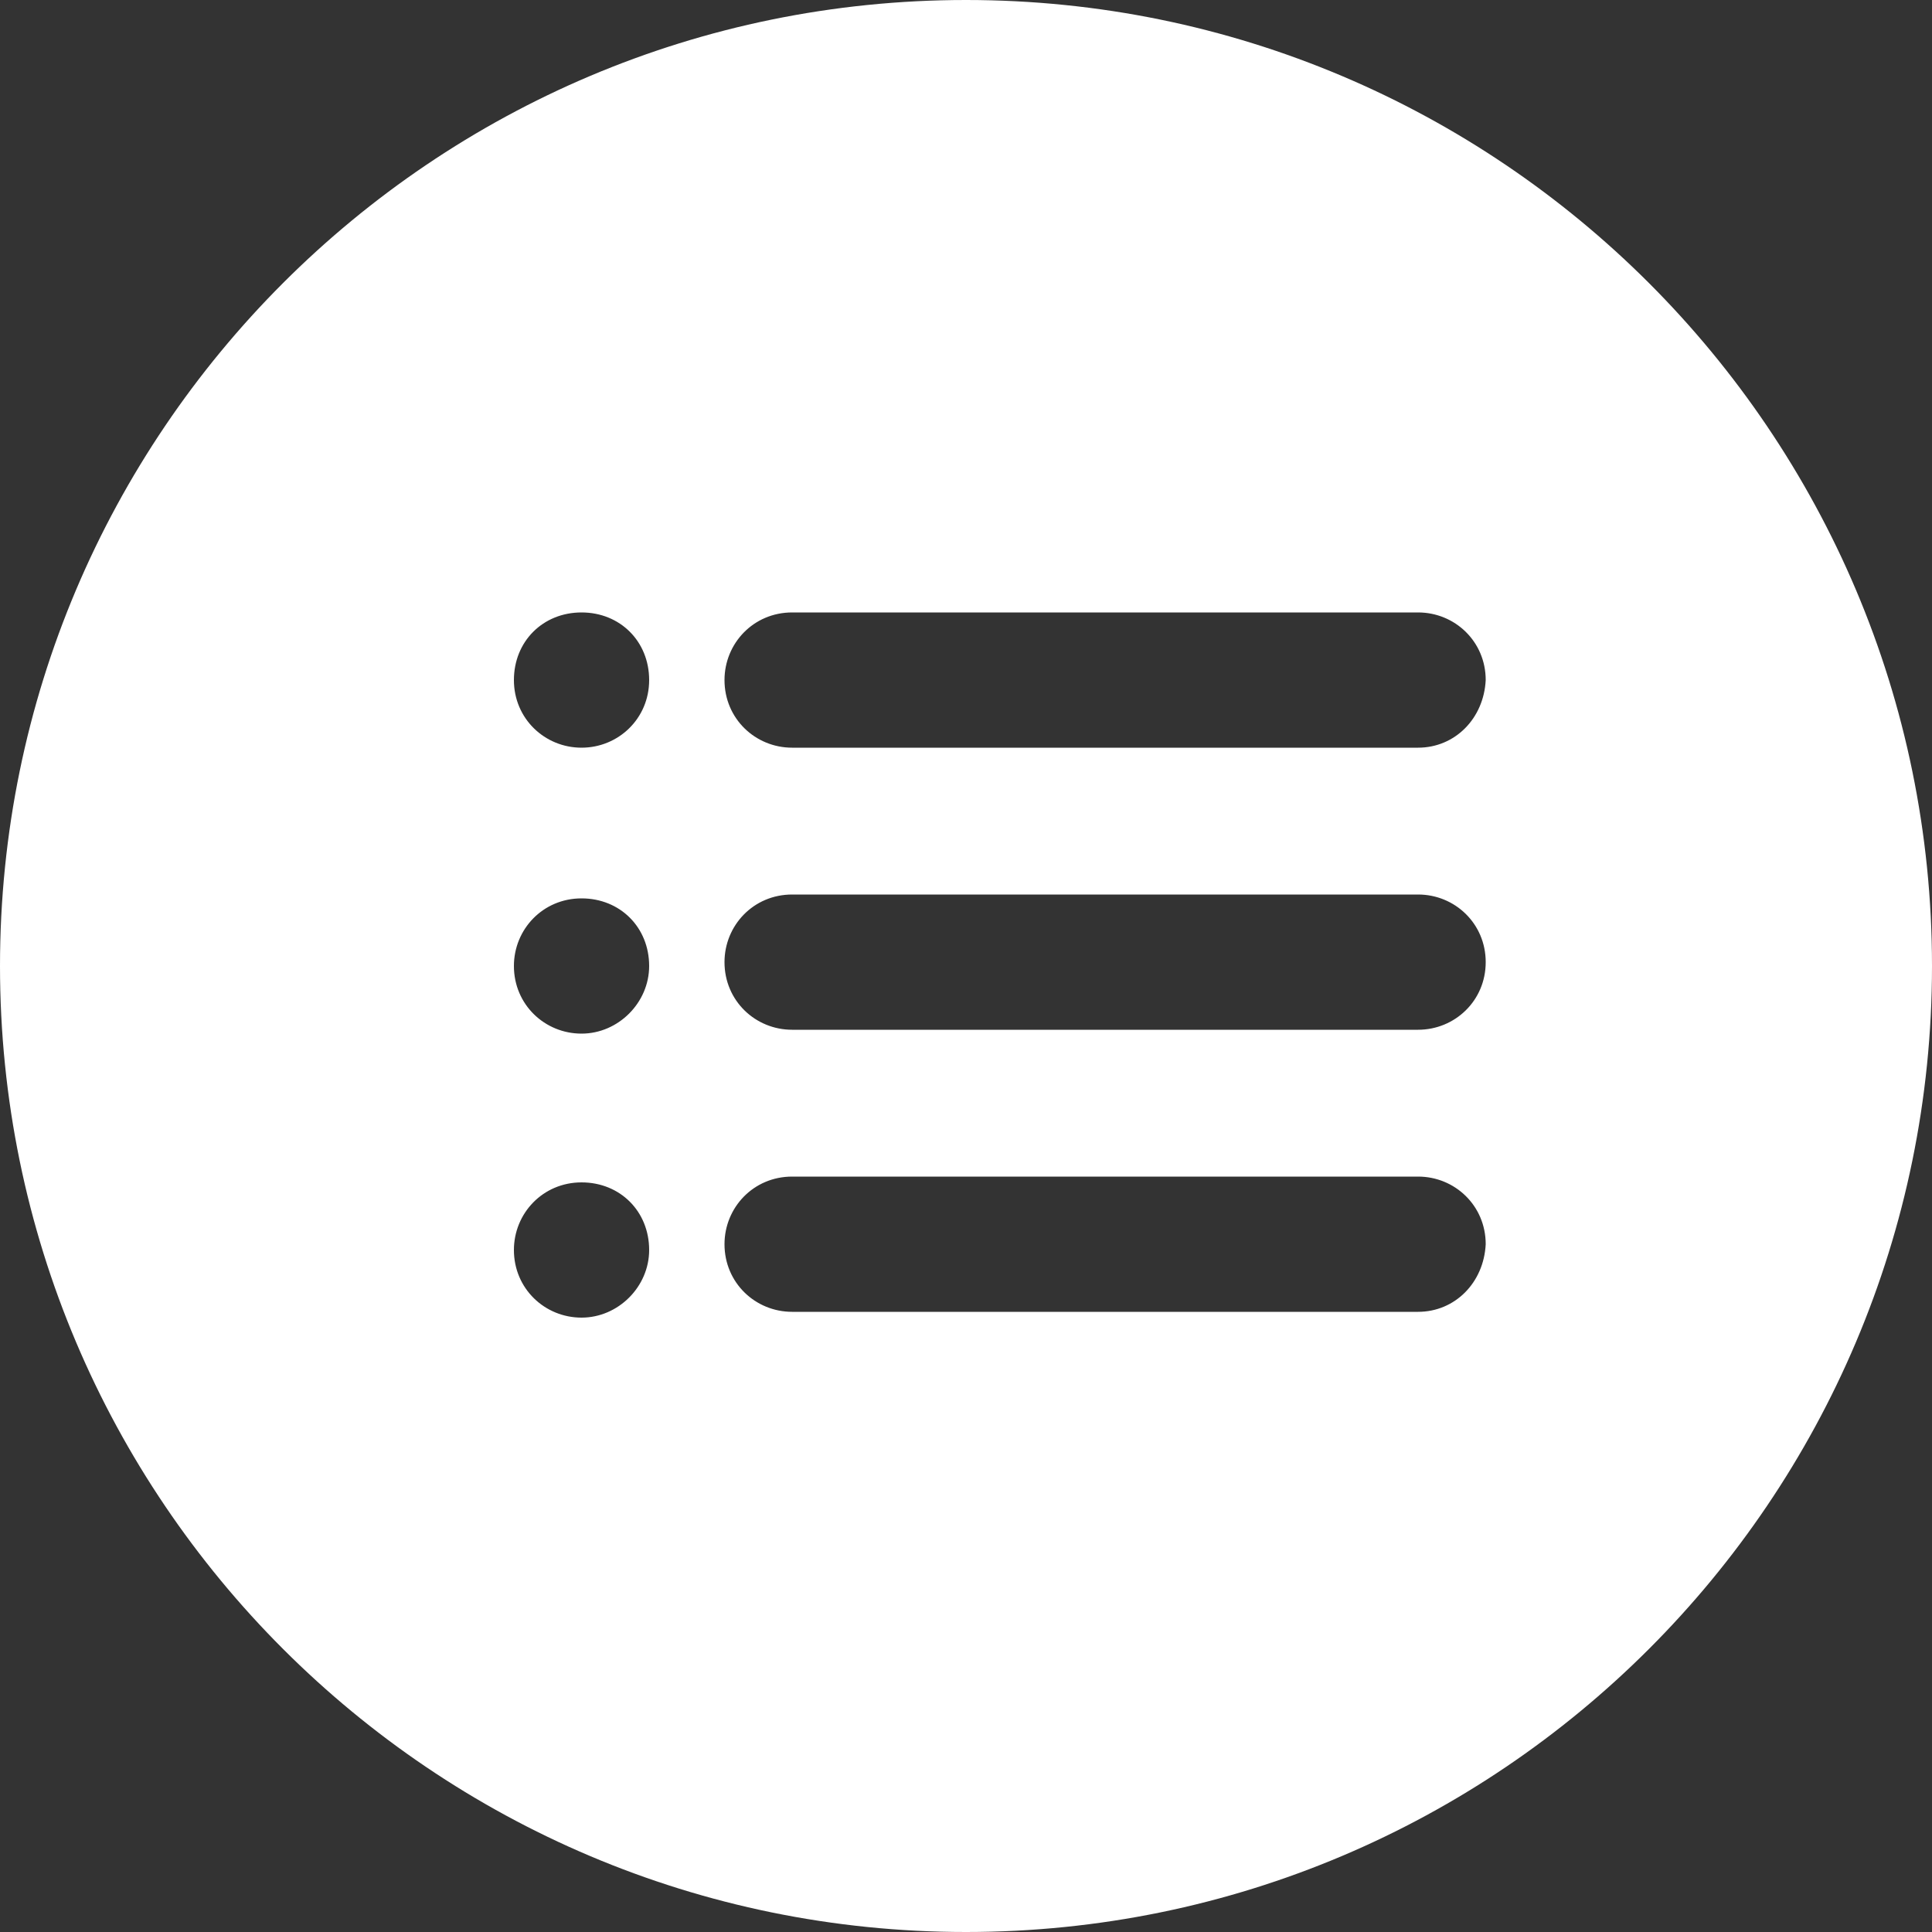 <?xml version="1.0" encoding="utf-8"?>
<!-- Generator: Adobe Illustrator 21.1.0, SVG Export Plug-In . SVG Version: 6.00 Build 0)  -->
<svg version="1.1" id="Layer_1" xmlns="http://www.w3.org/2000/svg" xmlns:xlink="http://www.w3.org/1999/xlink" x="0px" y="0px"
	 viewBox="0 0 100 100" style="enable-background:new 0 0 100 100;" xml:space="preserve">
<rect x="0" y="0" width="100" height="100" fill="#333333" stroke="none"/>
<style type="text/css">
	.st0{fill:#FFFFFF;}
</style>
<g>
	<path class="st0" d="M50,0C22.4,0,0,22.4,0,50s22.4,50,50,50s50-22.4,50-50S77.6,0,50,0L50,0z M30.1,68.2c-1.9,0-3.5-1.5-3.5-3.5
		c0-1.9,1.5-3.5,3.5-3.5s3.5,1.5,3.5,3.5C33.6,66.6,32,68.2,30.1,68.2L30.1,68.2z M30.1,53.5c-1.9,0-3.5-1.5-3.5-3.5
		c0-1.9,1.5-3.5,3.5-3.5s3.5,1.5,3.5,3.5C33.6,51.9,32,53.5,30.1,53.5L30.1,53.5z M30.1,38.7c-1.9,0-3.5-1.5-3.5-3.5
		s1.5-3.5,3.5-3.5s3.5,1.5,3.5,3.5S32,38.7,30.1,38.7L30.1,38.7z M73.4,67.9H41c-1.9,0-3.5-1.5-3.5-3.5c0-1.9,1.5-3.5,3.5-3.5h32.4
		c1.9,0,3.5,1.5,3.5,3.5C76.8,66.4,75.3,67.9,73.4,67.9L73.4,67.9z M73.4,53.3H41c-1.9,0-3.5-1.5-3.5-3.5c0-1.9,1.5-3.5,3.5-3.5
		h32.4c1.9,0,3.5,1.5,3.5,3.5S75.3,53.3,73.4,53.3L73.4,53.3z M73.4,38.7H41c-1.9,0-3.5-1.5-3.5-3.5c0-1.9,1.5-3.5,3.5-3.5h32.4
		c1.9,0,3.5,1.5,3.5,3.5C76.8,37.2,75.3,38.7,73.4,38.7L73.4,38.7z"/>
</g>
</svg>
